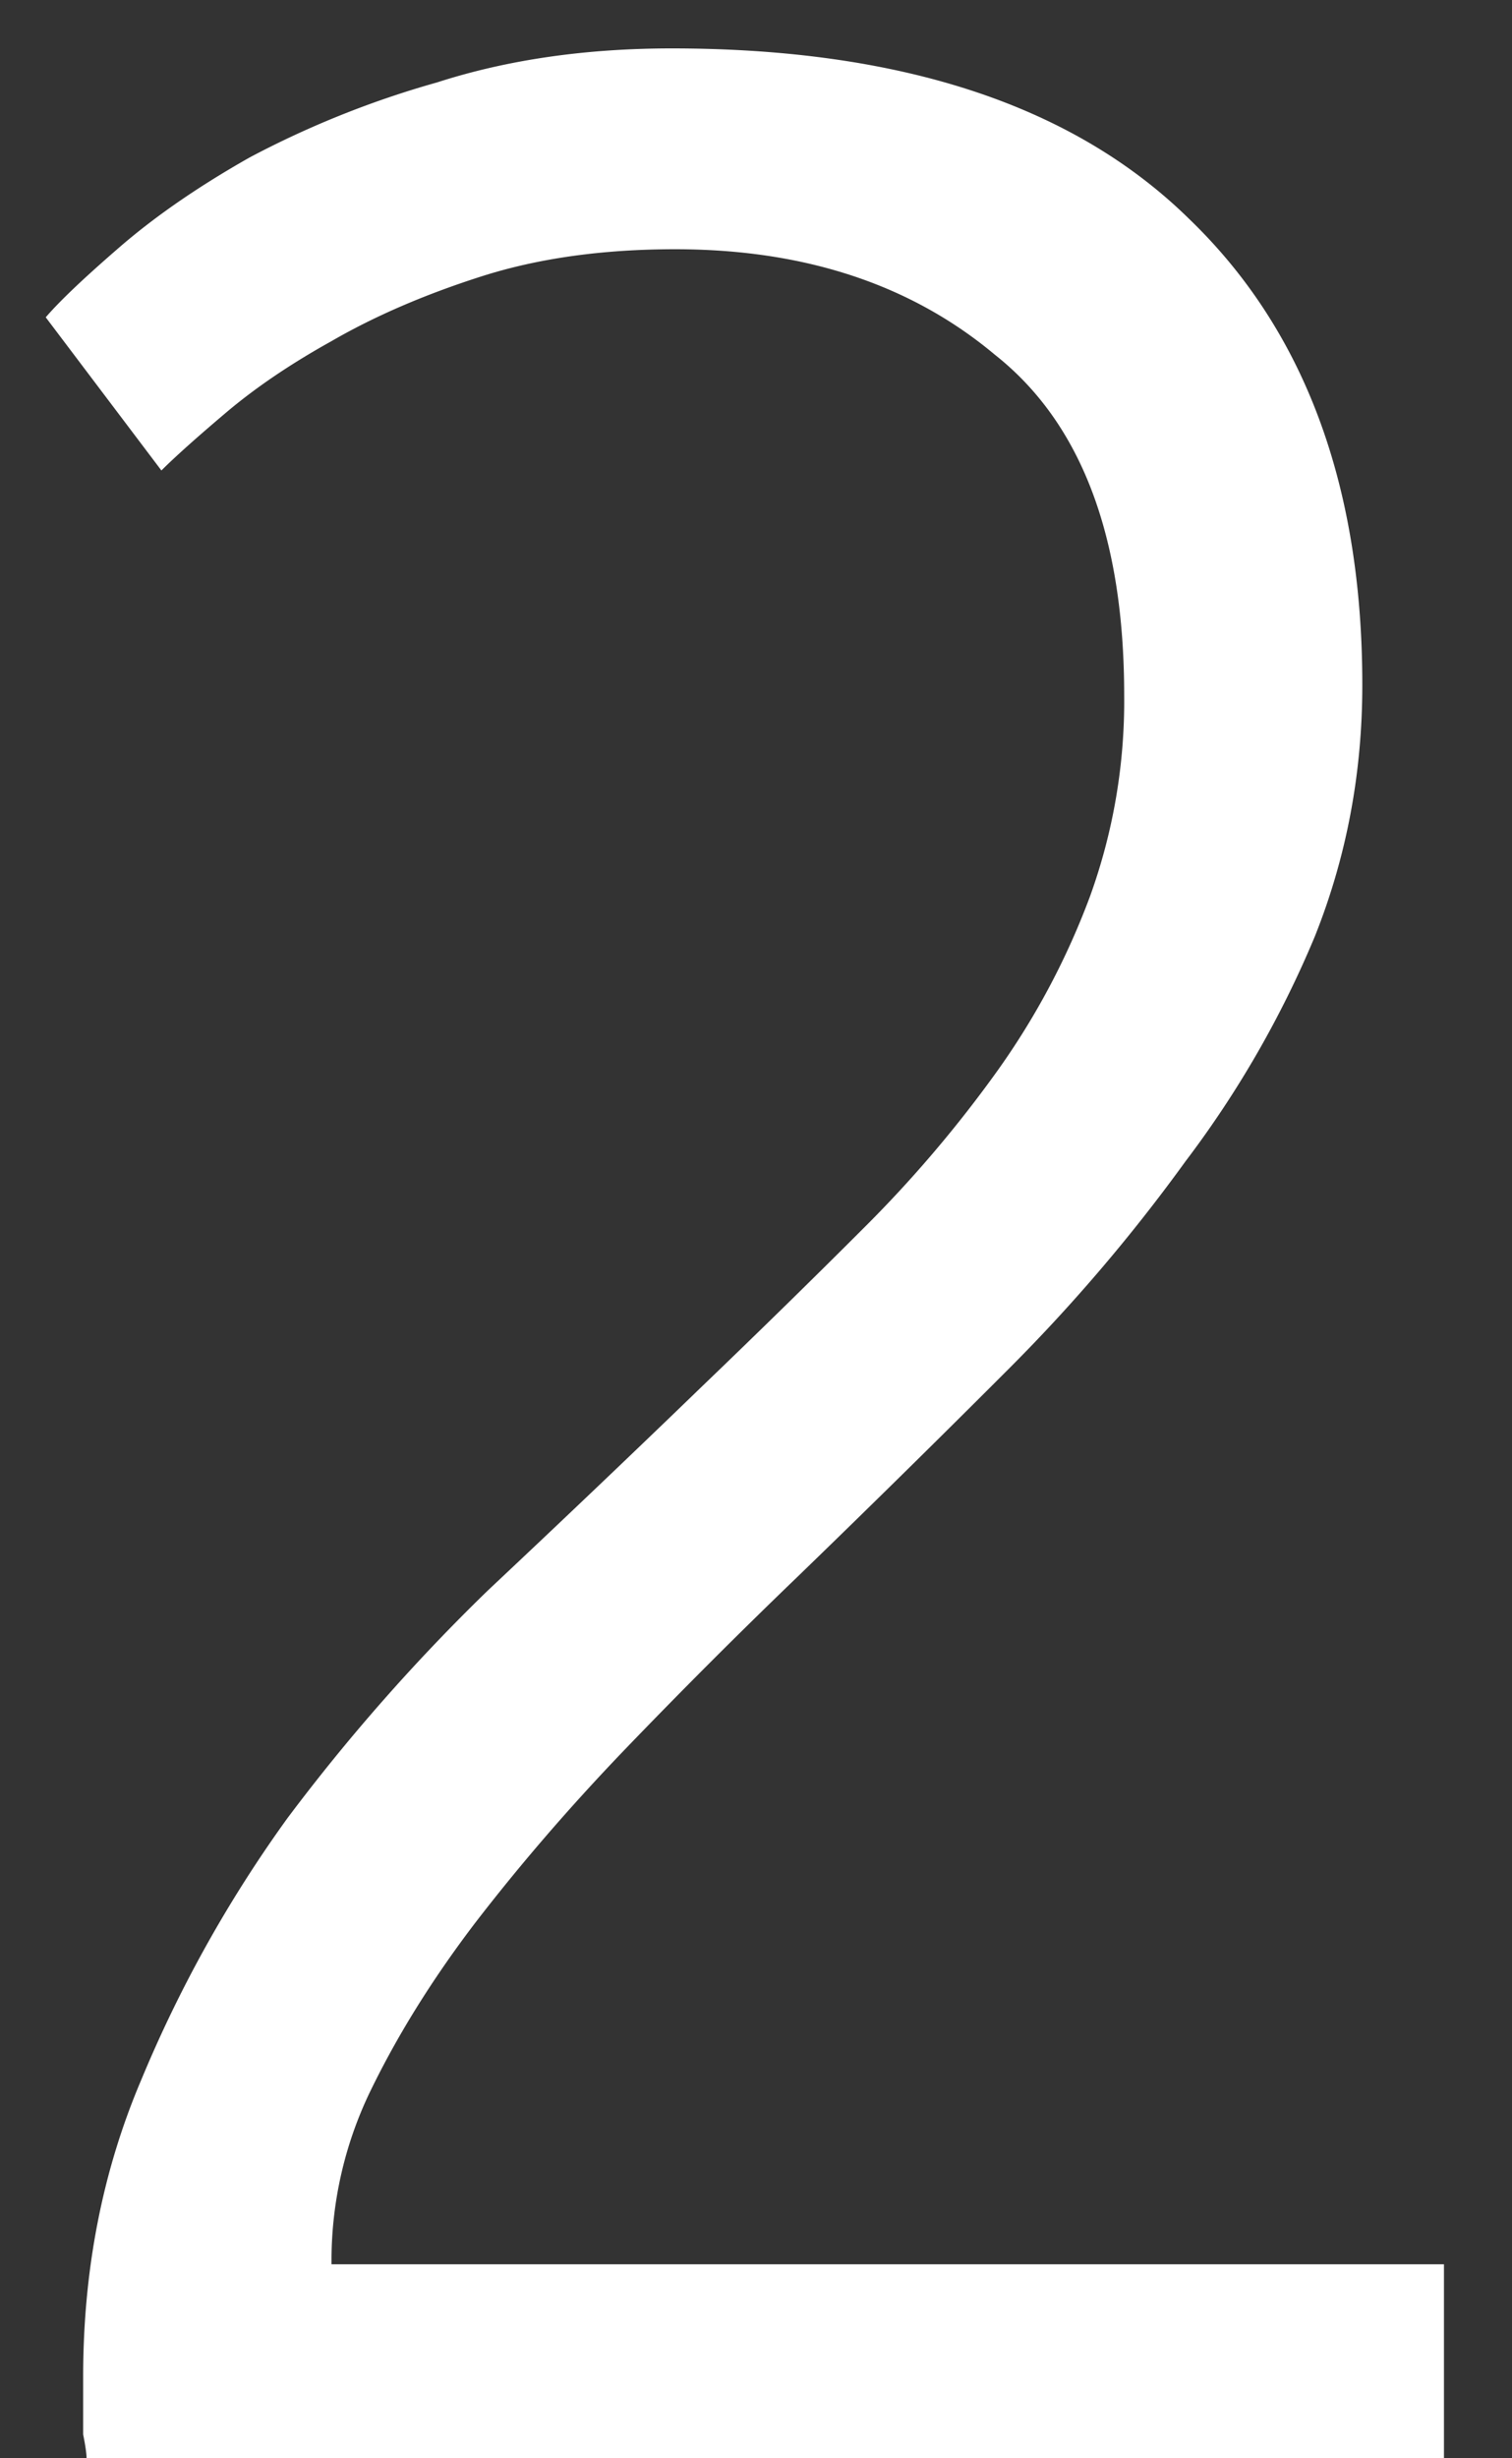 <svg xmlns="http://www.w3.org/2000/svg" width="16" height="26" fill="none"><rect width="100%" height="100%" fill="#333333" stroke="none"/><path fill="#fff" d="M14.416 7.244c0 .936-.168 1.824-.504 2.664a10.841 10.841 0 0 1-1.368 2.376 18.112 18.112 0 0 1-1.908 2.232c-.72.72-1.452 1.44-2.196 2.16-.624.6-1.236 1.212-1.836 1.836-.576.6-1.104 1.212-1.584 1.836-.456.6-.828 1.2-1.116 1.8a4.117 4.117 0 0 0-.396 1.728v.072H15.28V26H.916c0-.048-.012-.132-.036-.252v-.612c0-1.128.204-2.172.612-3.132.408-.984.924-1.908 1.548-2.772a20.36 20.36 0 0 1 2.124-2.412c.792-.744 1.548-1.464 2.268-2.16.6-.576 1.164-1.128 1.692-1.656a13.156 13.156 0 0 0 1.44-1.692 7.931 7.931 0 0 0 .972-1.836 6.07 6.07 0 0 0 .36-2.124c0-1.68-.456-2.88-1.368-3.6-.888-.744-2.016-1.116-3.384-1.116-.768 0-1.452.096-2.052.288-.6.192-1.128.42-1.584.684-.432.24-.804.492-1.116.756-.312.264-.54.468-.684.612L.484 3.356c.144-.168.396-.408.756-.72.384-.336.852-.66 1.404-.972a10.015 10.015 0 0 1 1.98-.792c.744-.24 1.572-.36 2.484-.36 2.424 0 4.248.6 5.472 1.8 1.224 1.176 1.836 2.82 1.836 4.932Z"/></svg>